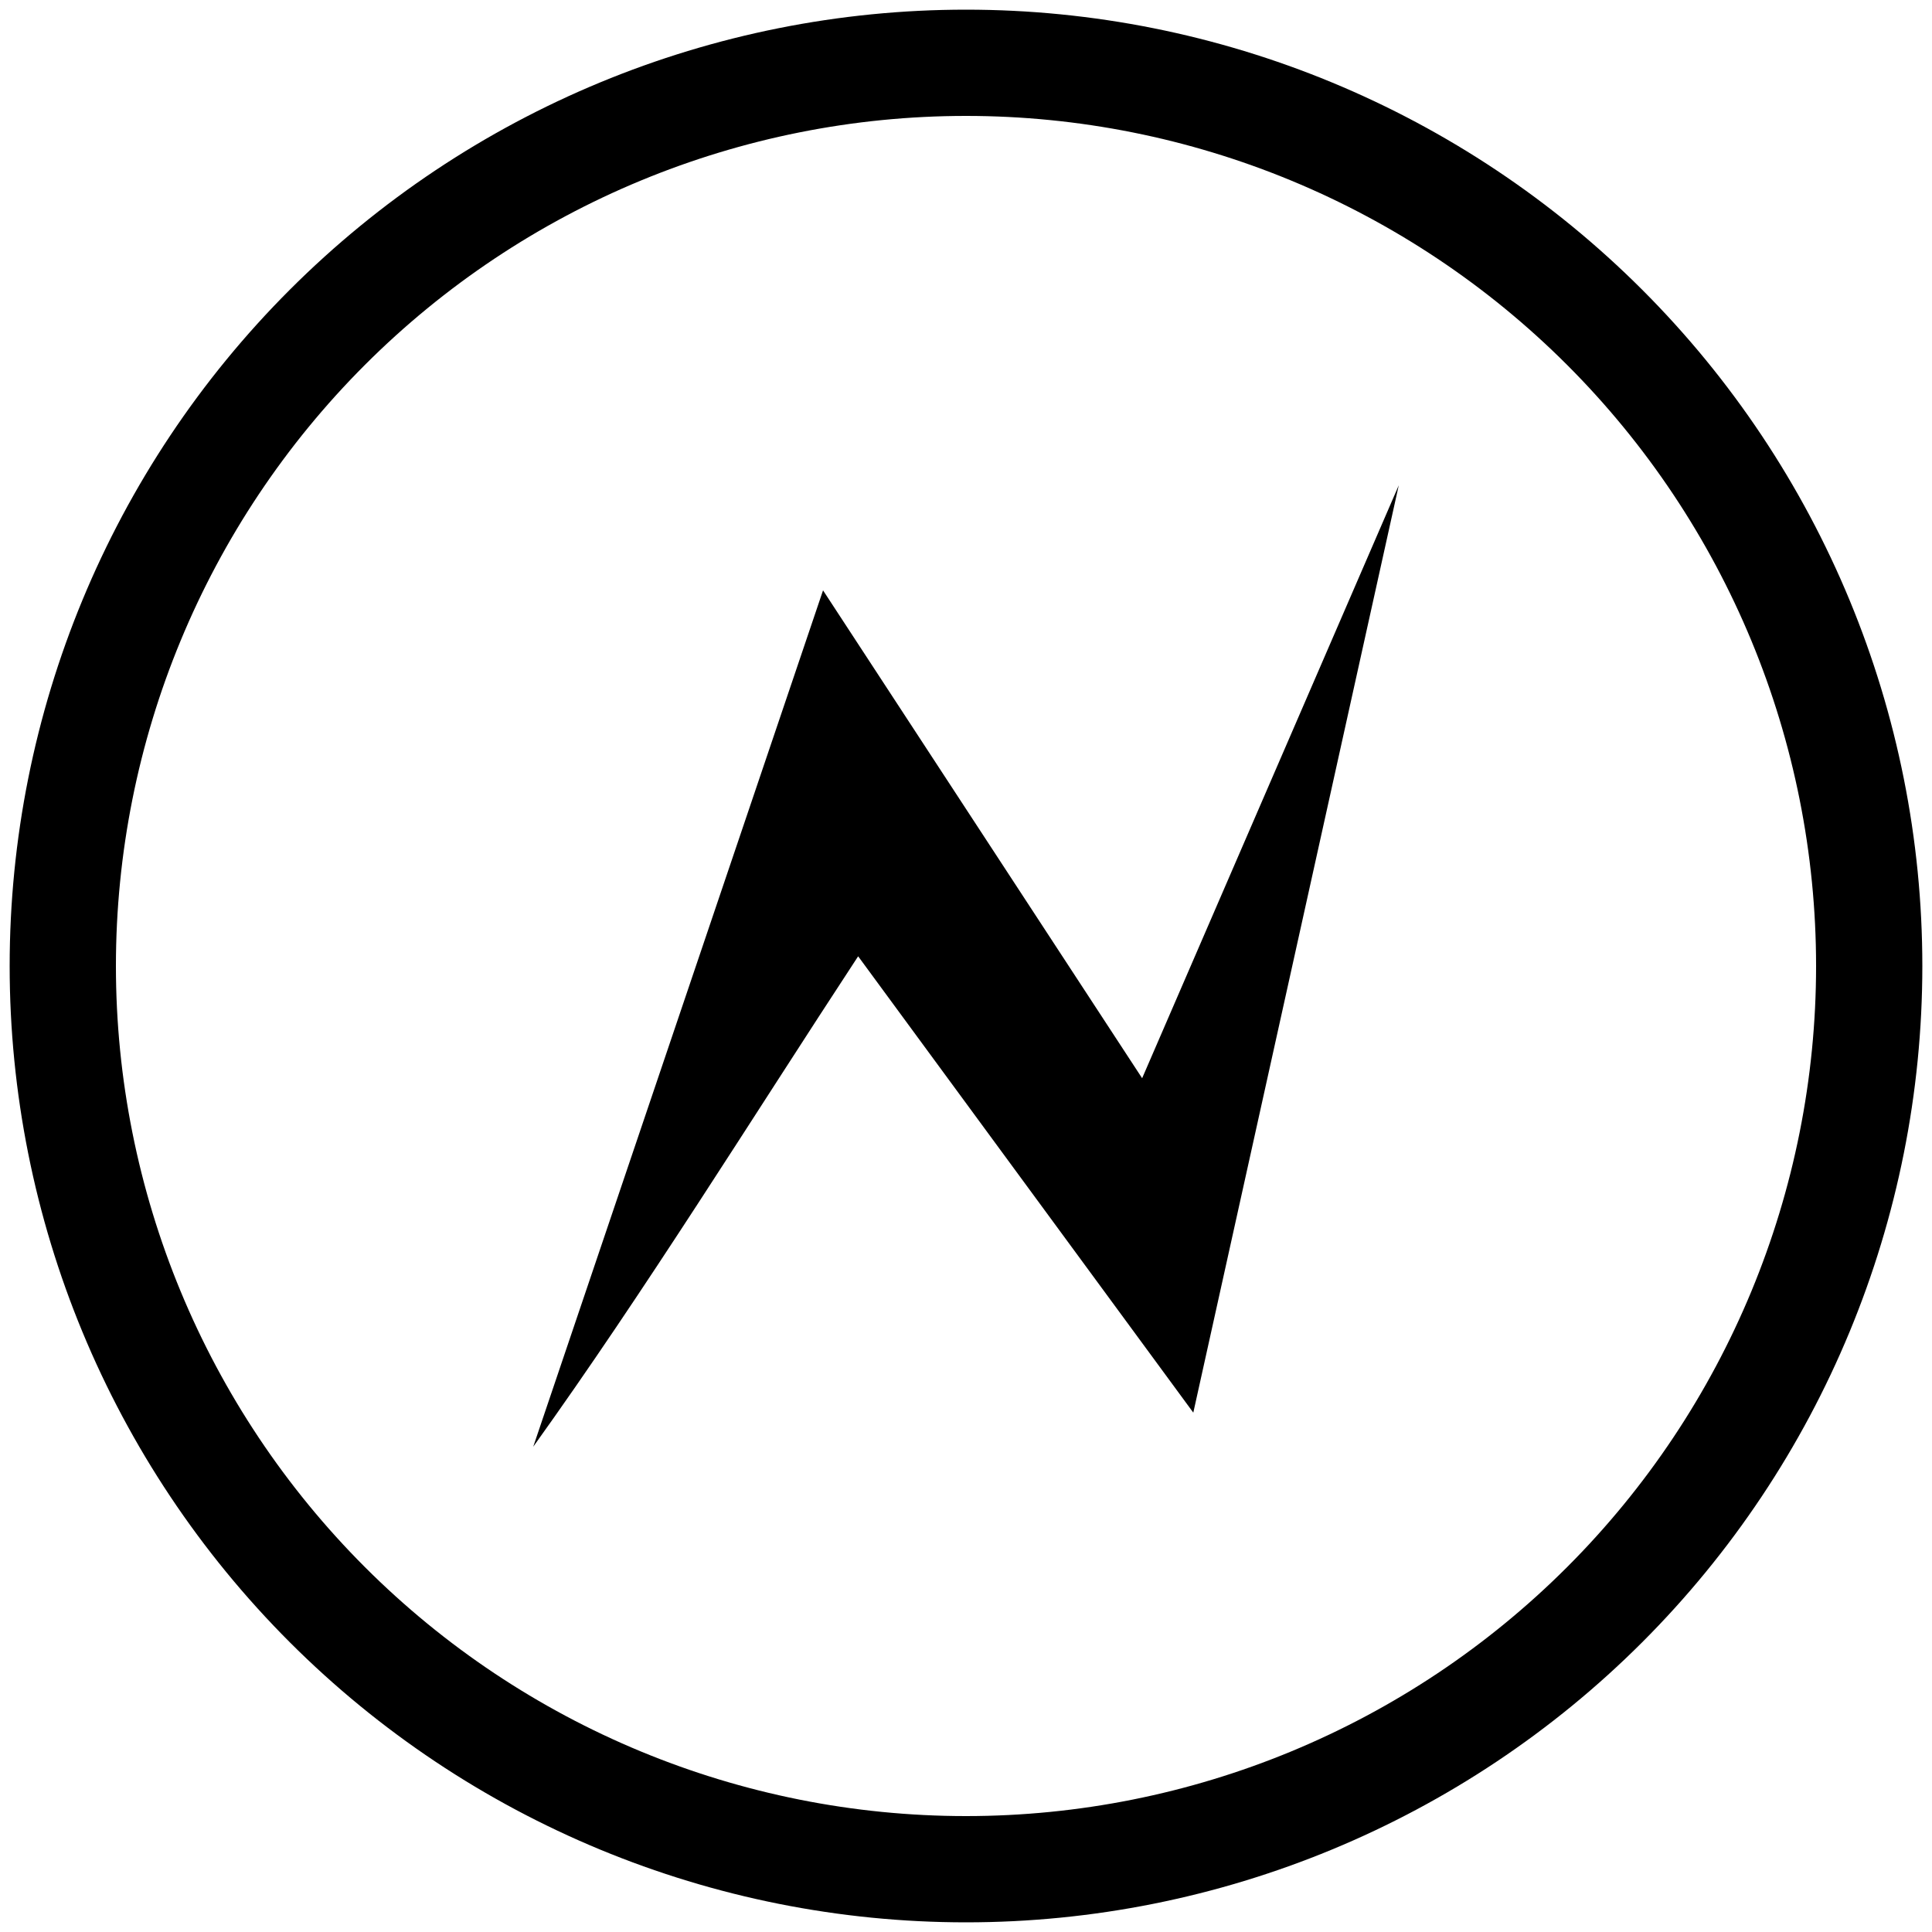 <?xml version="1.0" encoding="UTF-8" standalone="no"?>
<!-- Created with Inkscape (http://www.inkscape.org/) -->

<svg
   xmlns:dc="http://purl.org/dc/elements/1.1/"
   xmlns:cc="http://creativecommons.org/ns#"
   xmlns:rdf="http://www.w3.org/1999/02/22-rdf-syntax-ns#"
   xmlns:svg="http://www.w3.org/2000/svg"
   xmlns="http://www.w3.org/2000/svg"
   xmlns:sodipodi="http://sodipodi.sourceforge.net/DTD/sodipodi-0.dtd"
   xmlns:inkscape="http://www.inkscape.org/namespaces/inkscape"
   width="2000"
   height="2000"
   viewBox="0 0 2000 2000"
   id="svg2"
   version="1.1"
   inkscape:version="0.91 r13725"
   sodipodi:docname="07-error-end.svg">
  <defs
     id="defs4" />
  <sodipodi:namedview
     id="base"
     pagecolor="#ffffff"
     bordercolor="#666666"
     borderopacity="1.0"
     inkscape:pageopacity="0.0"
     inkscape:pageshadow="2"
     inkscape:zoom="0.4345"
     inkscape:cx="164.55696"
     inkscape:cy="1000"
     inkscape:document-units="px"
     inkscape:current-layer="layer1"
     showgrid="true"
     units="px"
     showguides="false"
     inkscape:window-width="1878"
     inkscape:window-height="1035"
     inkscape:window-x="42"
     inkscape:window-y="0"
     inkscape:window-maximized="0">
    <inkscape:grid
       type="xygrid"
       id="grid4008"
       empspacing="20"
       dotted="false" />
  </sodipodi:namedview>
  <g
     inkscape:label="Ebene 1"
     inkscape:groupmode="layer"
     id="layer1"
     transform="translate(0,947.638)">
    <path
       style="color:#000000;font-style:normal;font-variant:normal;font-weight:normal;font-stretch:normal;font-size:medium;line-height:normal;font-family:sans-serif;text-indent:0;text-align:start;text-decoration:none;text-decoration-line:none;text-decoration-style:solid;text-decoration-color:#000000;letter-spacing:normal;word-spacing:normal;text-transform:none;direction:ltr;block-progression:tb;writing-mode:lr-tb;baseline-shift:baseline;text-anchor:start;white-space:normal;clip-rule:nonzero;display:inline;overflow:visible;visibility:visible;opacity:1;isolation:auto;mix-blend-mode:normal;color-interpolation:sRGB;color-interpolation-filters:linearRGB;solid-color:#000000;solid-opacity:1;fill:#000000;fill-opacity:1;fill-rule:nonzero;stroke:none;stroke-width:110;stroke-linecap:round;stroke-linejoin:miter;stroke-miterlimit:4;stroke-dasharray:none;stroke-dashoffset:0;stroke-opacity:1;color-rendering:auto;image-rendering:auto;shape-rendering:auto;text-rendering:auto;enable-background:accumulate"
       d="M 1000 10 C 737.457 10 485.611 114.319 299.965 299.965 C 114.319 485.611 10 737.457 10 1000 C 10 1262.543 114.319 1514.391 299.965 1700.037 C 485.611 1885.683 737.457 1990 1000 1990 C 1262.543 1990 1514.389 1885.683 1700.035 1700.037 C 1885.681 1514.391 1990 1262.543 1990 1000 C 1990 737.457 1885.681 485.611 1700.035 299.965 C 1514.389 114.319 1262.543 10 1000 10 z M 1000 120 C 1233.412 120 1457.207 212.699 1622.254 377.746 C 1787.301 542.793 1880 766.588 1880 1000 C 1880 1233.412 1787.301 1457.207 1622.254 1622.254 C 1457.207 1787.301 1233.412 1880 1000 1880 C 766.588 1880 542.793 1787.301 377.746 1622.254 C 212.699 1457.207 120 1233.412 120 1000 C 120 766.588 212.699 542.793 377.746 377.746 C 542.793 212.699 766.588 120 1000 120 z M 1448 502.352 L 1182.336 1116.176 L 852.01 611.137 L 552 1497.648 C 668.828 1334.713 777.442 1159.041 888.348 989.945 L 1235.299 1462.352 L 1448 502.352 z "
       transform="translate(0,-947.638)"
       id="path4136" />
  </g>
</svg>
